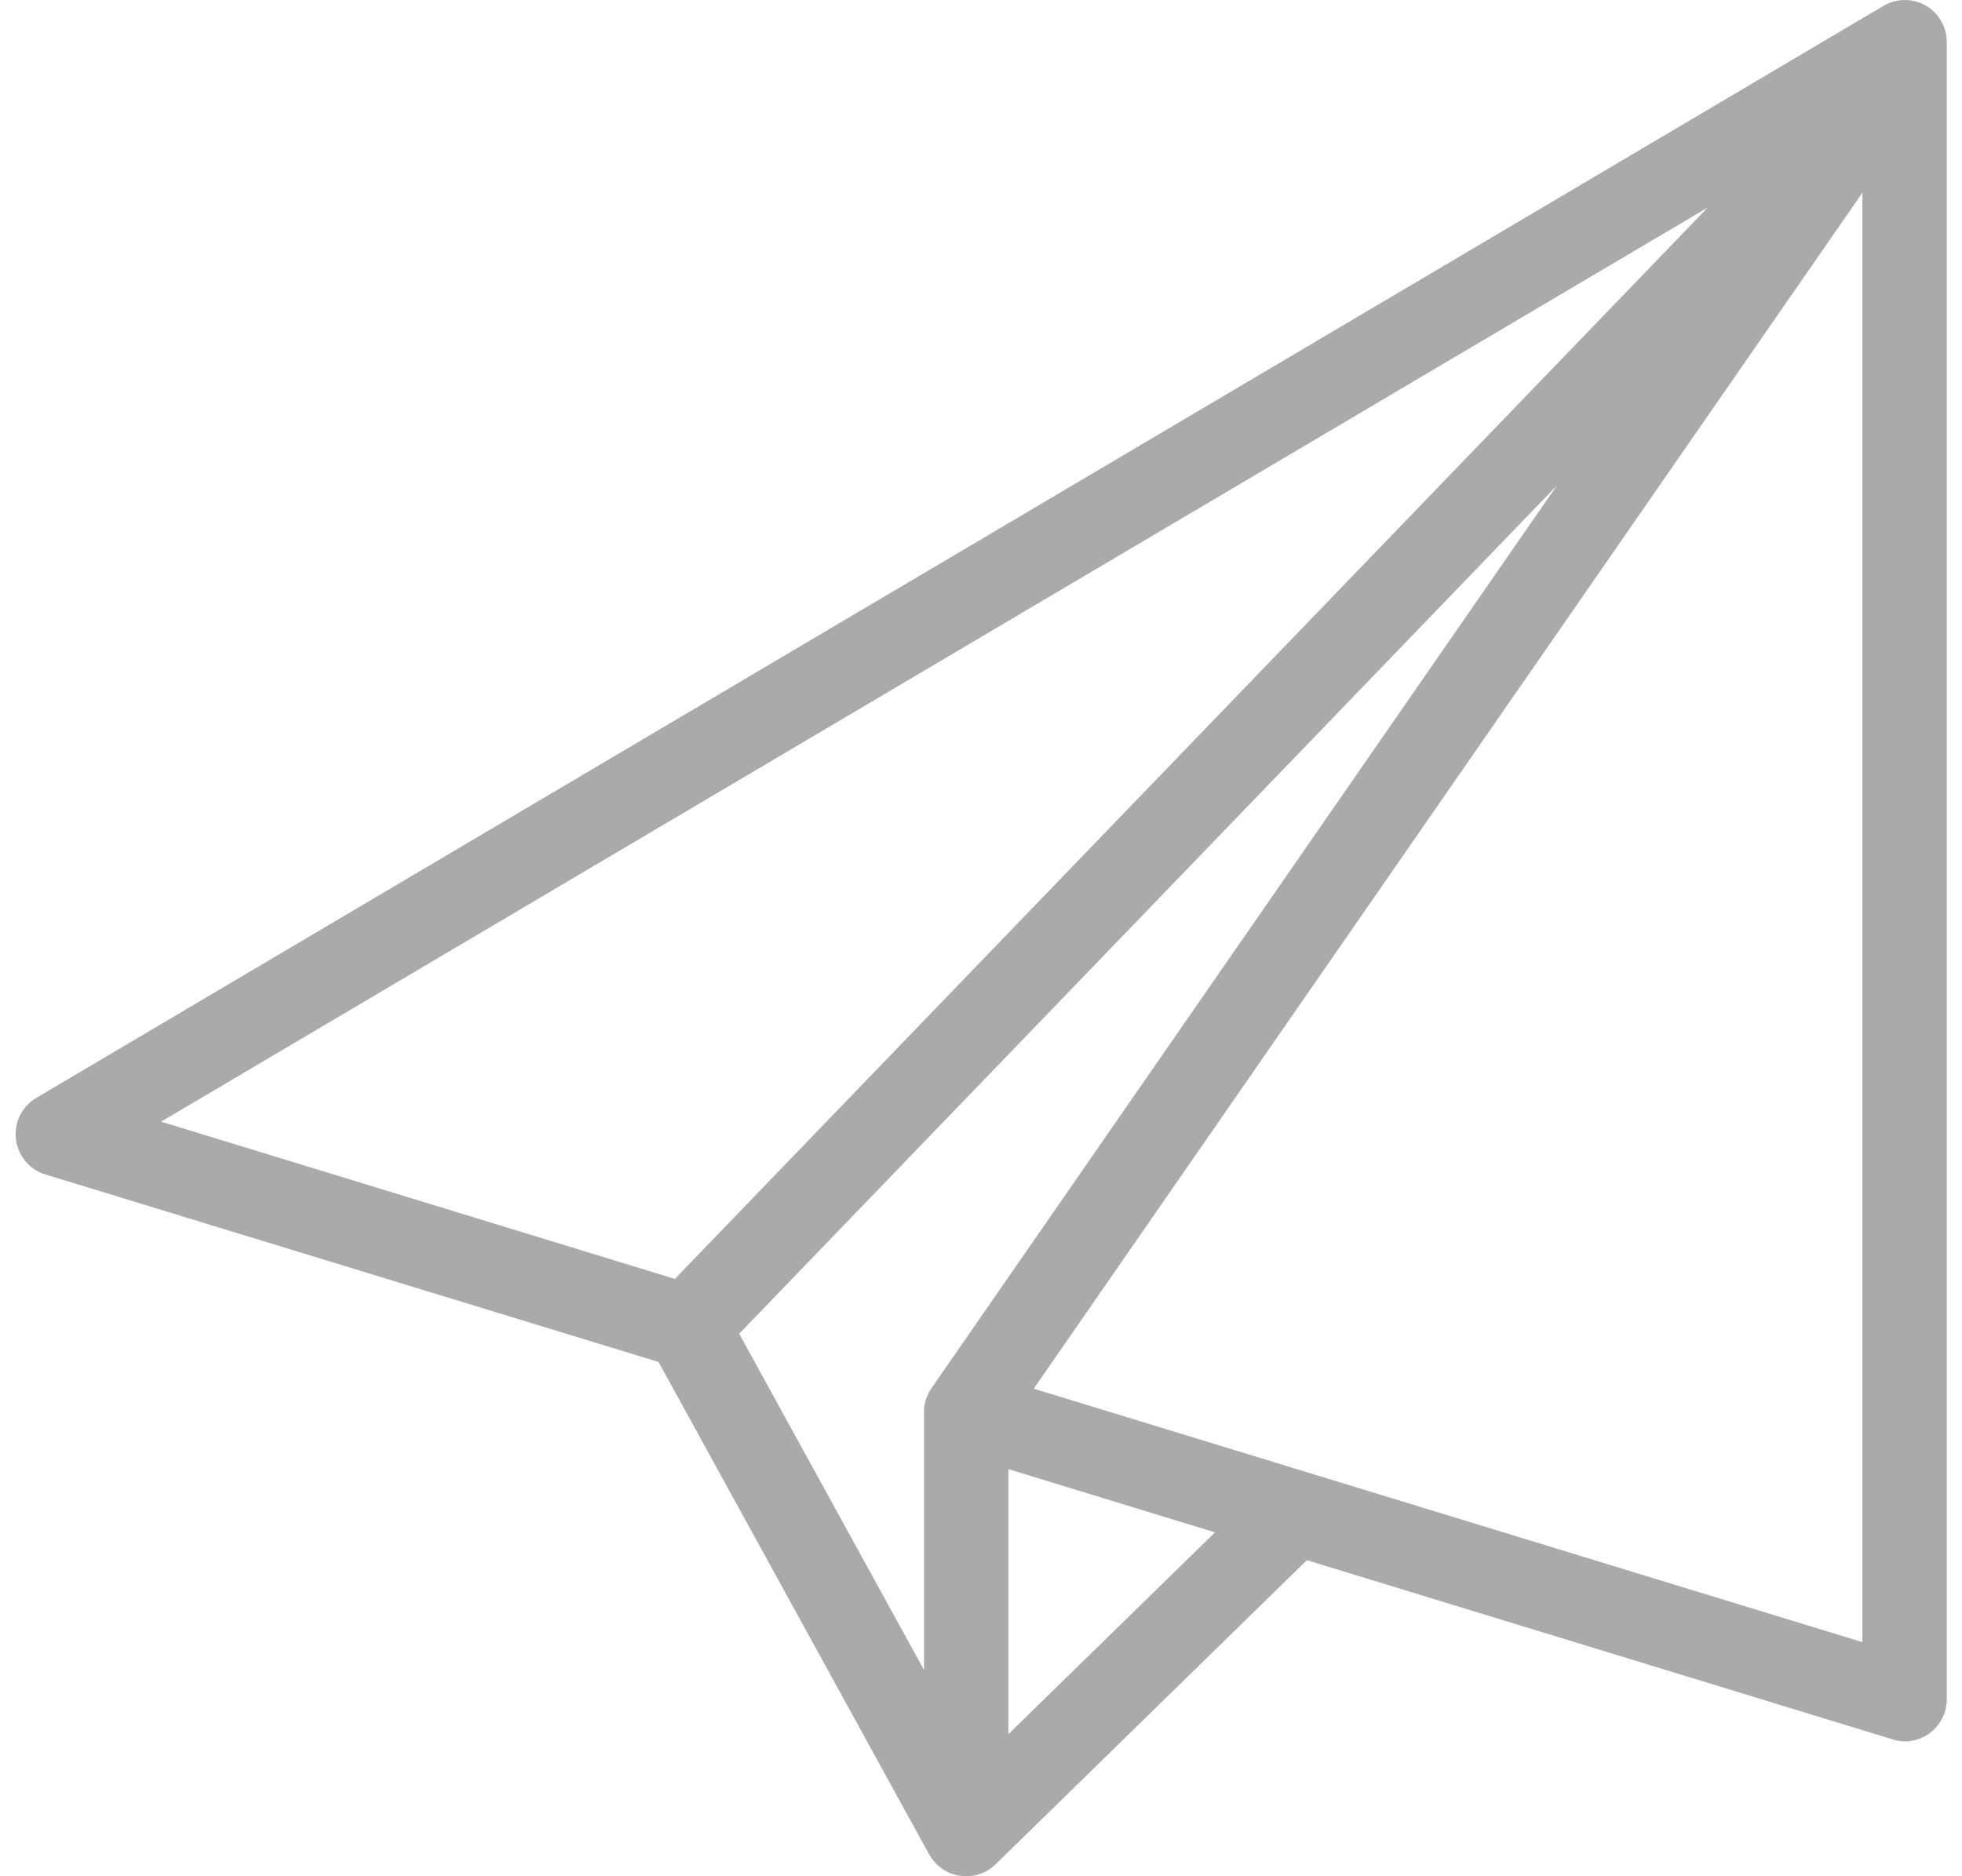 <svg xmlns="http://www.w3.org/2000/svg" viewBox="0 0 458 445" width="23" height="22" fill="#aaaaaa"><path d="M453,1.28a10,10,0,0,0-10,.08l-438,259a10,10,0,0,0,2.16,18.17L152.54,323l64.18,116.82a2.77,2.77,0,0,0,.21.31,10,10,0,0,0,15.54,2l73.8-72.12,138.8,42.47A10.15,10.15,0,0,0,448,413a10,10,0,0,0,10-10V10A10,10,0,0,0,453,1.28ZM34.6,266,401.32,49.19,156.41,303.3ZM217.27,329.2a10,10,0,0,0-1.78,5.69v61.17L171.66,316.3,365.58,115.09Zm18.22,82.08V348.41l49,15ZM438,389.45,241.5,329.33,438,45.67Z" transform="translate(0 0.03)"/></svg>
